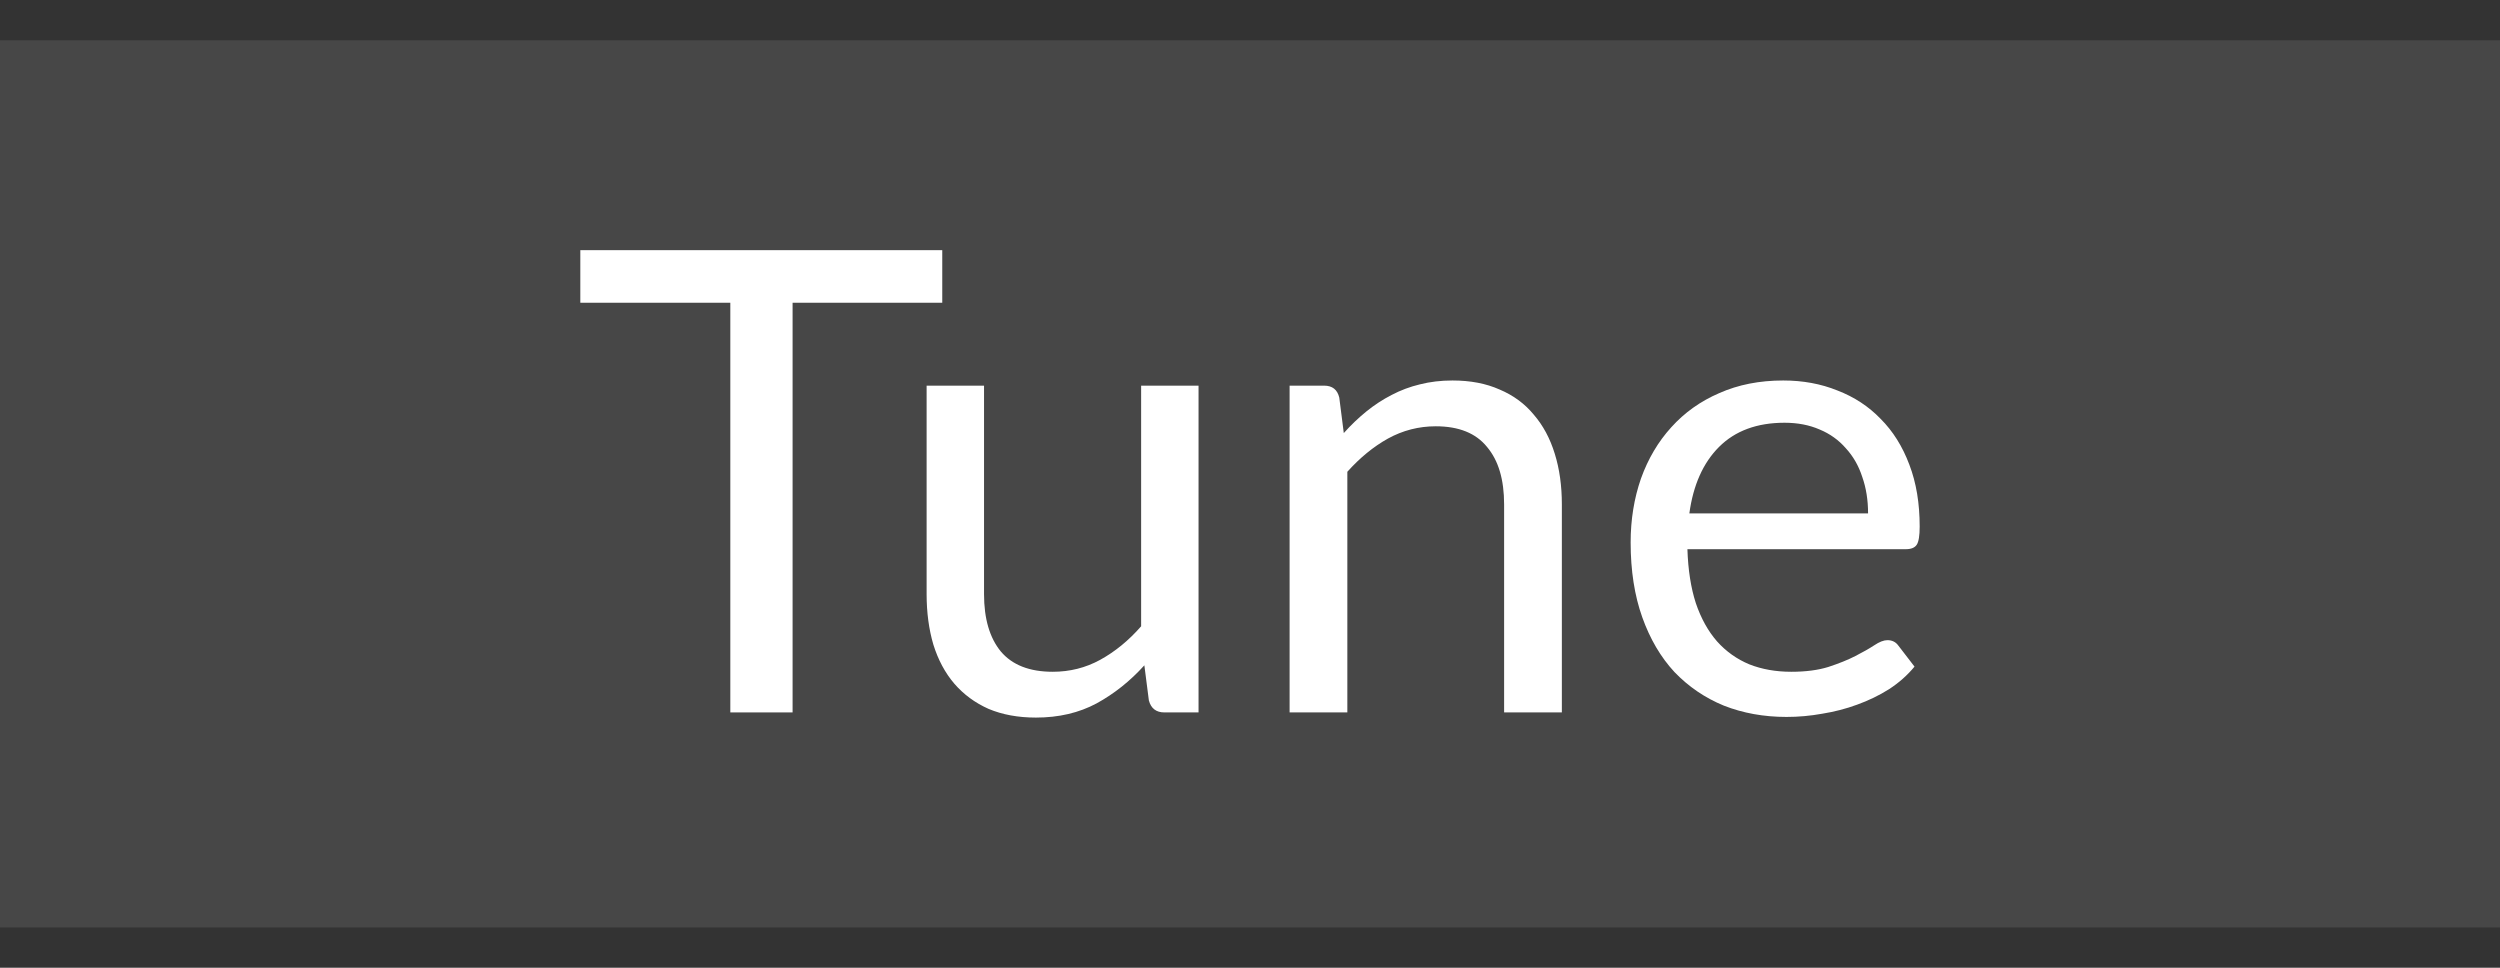 <svg width="31" height="12" viewBox="0 0 31 12" fill="none" xmlns="http://www.w3.org/2000/svg">
<rect x="0" y="0" width="31" height="12" fill="#333333" stroke="none"/>
<g clip-path="url(#clip0_134_683)">
<rect y="0.5" width="31" height="11" fill="white" fill-opacity="0.1"/>
<path d="M11.684 3.754H9.828V8.834H9.056V3.754H7.196V3.102H11.684V3.754Z" fill="white"/>
<path d="M14.862 4.782V8.834H14.438C14.337 8.834 14.273 8.785 14.246 8.686L14.19 8.25C14.014 8.445 13.817 8.602 13.598 8.722C13.38 8.839 13.129 8.898 12.846 8.898C12.625 8.898 12.429 8.862 12.258 8.79C12.09 8.715 11.949 8.611 11.834 8.478C11.72 8.345 11.633 8.183 11.574 7.994C11.518 7.805 11.49 7.595 11.49 7.366V4.782H12.202V7.366C12.202 7.673 12.272 7.91 12.41 8.078C12.552 8.246 12.766 8.33 13.054 8.33C13.265 8.33 13.461 8.281 13.642 8.182C13.826 8.081 13.996 7.942 14.15 7.766V4.782H14.862Z" fill="white"/>
<path d="M16.663 5.37C16.751 5.271 16.845 5.182 16.943 5.102C17.042 5.022 17.146 4.954 17.255 4.898C17.367 4.839 17.485 4.795 17.607 4.766C17.733 4.734 17.867 4.718 18.011 4.718C18.233 4.718 18.427 4.755 18.595 4.83C18.766 4.902 18.907 5.006 19.019 5.142C19.134 5.275 19.221 5.437 19.279 5.626C19.338 5.815 19.367 6.025 19.367 6.254V8.834H18.651V6.254C18.651 5.947 18.581 5.71 18.439 5.542C18.301 5.371 18.089 5.286 17.803 5.286C17.593 5.286 17.395 5.337 17.211 5.438C17.03 5.539 16.862 5.677 16.707 5.85V8.834H15.991V4.782H16.419C16.521 4.782 16.583 4.831 16.607 4.93L16.663 5.37Z" fill="white"/>
<path d="M23.164 6.366C23.164 6.201 23.14 6.05 23.092 5.914C23.047 5.775 22.979 5.657 22.888 5.558C22.8 5.457 22.692 5.379 22.564 5.326C22.436 5.27 22.291 5.242 22.128 5.242C21.787 5.242 21.516 5.342 21.316 5.542C21.119 5.739 20.996 6.014 20.948 6.366H23.164ZM23.74 8.266C23.652 8.373 23.547 8.466 23.424 8.546C23.302 8.623 23.169 8.687 23.028 8.738C22.89 8.789 22.745 8.826 22.596 8.85C22.447 8.877 22.299 8.89 22.152 8.89C21.872 8.89 21.613 8.843 21.376 8.75C21.142 8.654 20.938 8.515 20.764 8.334C20.593 8.15 20.46 7.923 20.364 7.654C20.268 7.385 20.22 7.075 20.22 6.726C20.22 6.443 20.263 6.179 20.348 5.934C20.436 5.689 20.561 5.477 20.724 5.298C20.887 5.117 21.085 4.975 21.32 4.874C21.555 4.77 21.819 4.718 22.112 4.718C22.355 4.718 22.579 4.759 22.784 4.842C22.992 4.922 23.171 5.039 23.32 5.194C23.472 5.346 23.591 5.535 23.676 5.762C23.762 5.986 23.804 6.242 23.804 6.53C23.804 6.642 23.792 6.717 23.768 6.754C23.744 6.791 23.699 6.81 23.632 6.81H20.924C20.932 7.066 20.967 7.289 21.028 7.478C21.092 7.667 21.18 7.826 21.292 7.954C21.404 8.079 21.538 8.174 21.692 8.238C21.847 8.299 22.02 8.33 22.212 8.33C22.391 8.33 22.544 8.31 22.672 8.27C22.803 8.227 22.915 8.182 23.008 8.134C23.102 8.086 23.179 8.042 23.24 8.002C23.304 7.959 23.359 7.938 23.404 7.938C23.463 7.938 23.508 7.961 23.54 8.006L23.74 8.266Z" fill="white"/>
</g>
<defs>
<clipPath id="clip0_134_683">
<rect width="31" height="12" fill="white"/>
</clipPath>
</defs>
</svg>

